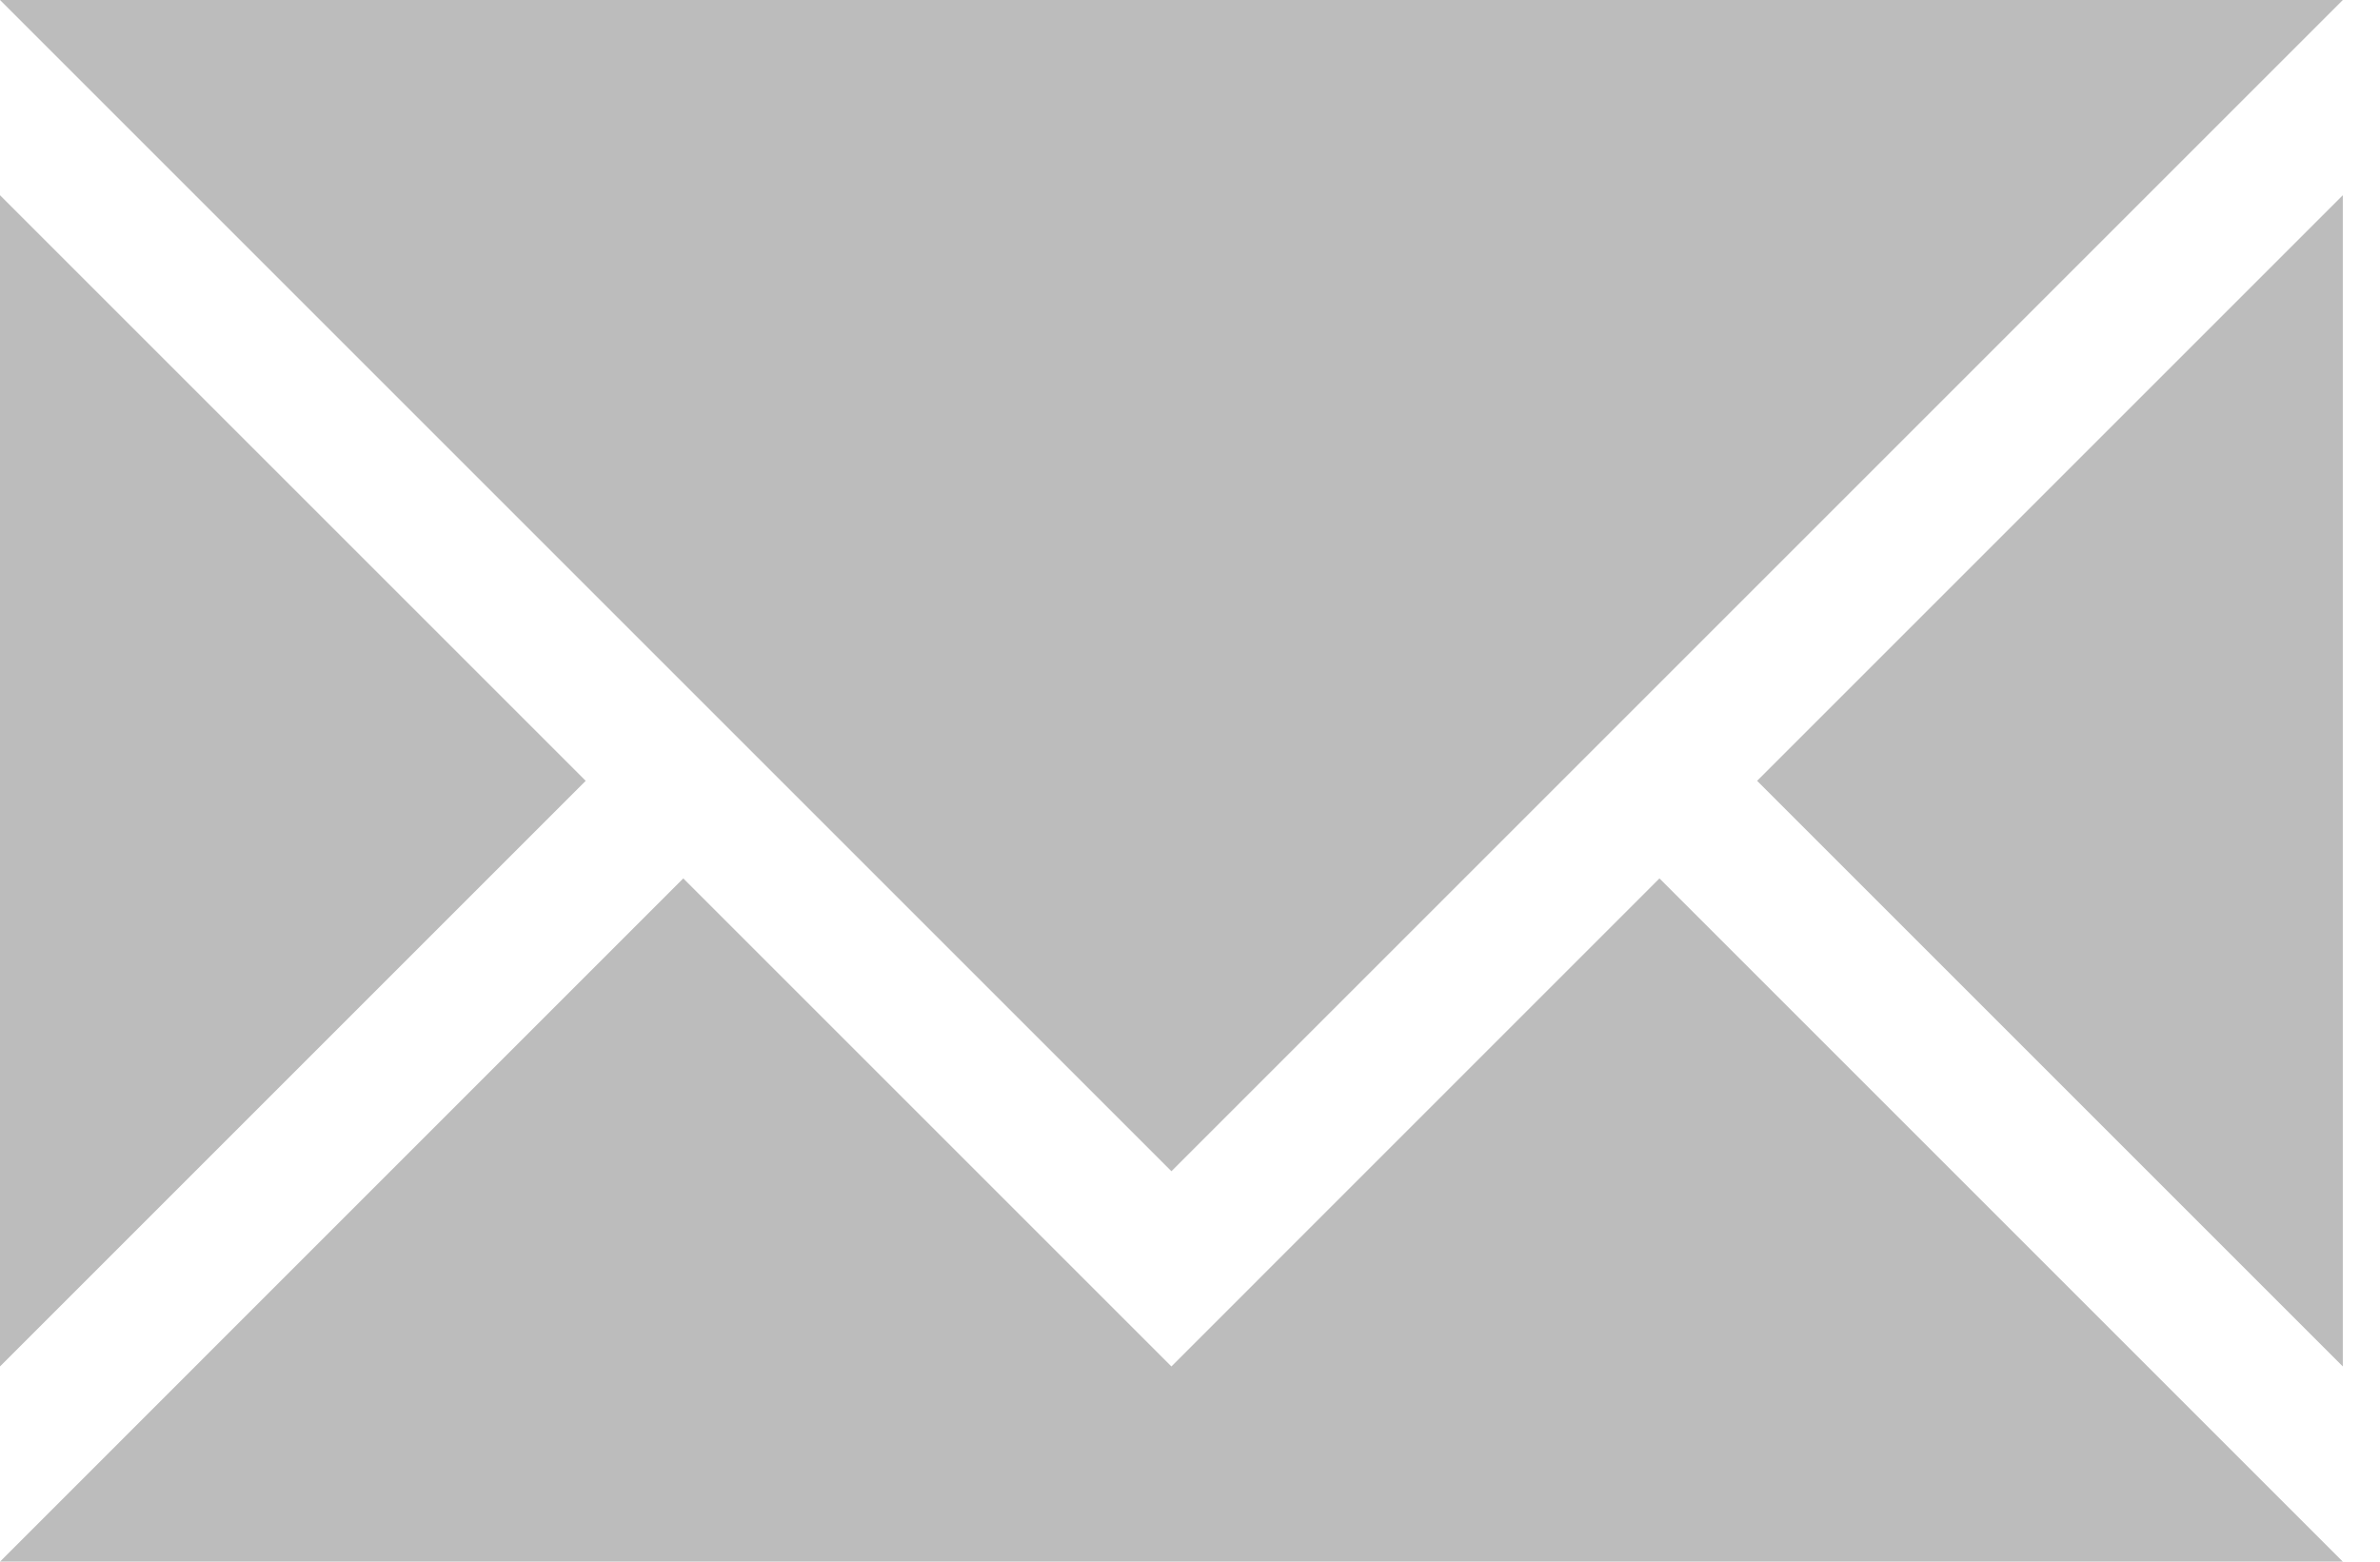 <svg xmlns="http://www.w3.org/2000/svg" width="32" height="21" viewBox="0 0 32 21">
    <path fill="#BCBCBC" fill-rule="evenodd" d="M0 2.625v15.75L7.875 10.5 0 2.625zM23.625 10.5l7.875 7.875V2.625L23.625 10.5zm-7.875 7.875l-6.563-6.563L0 21h31.5l-9.188-9.188-6.562 6.563zm0-2.625L0 0h31.5L15.75 15.75z"/>
</svg>
